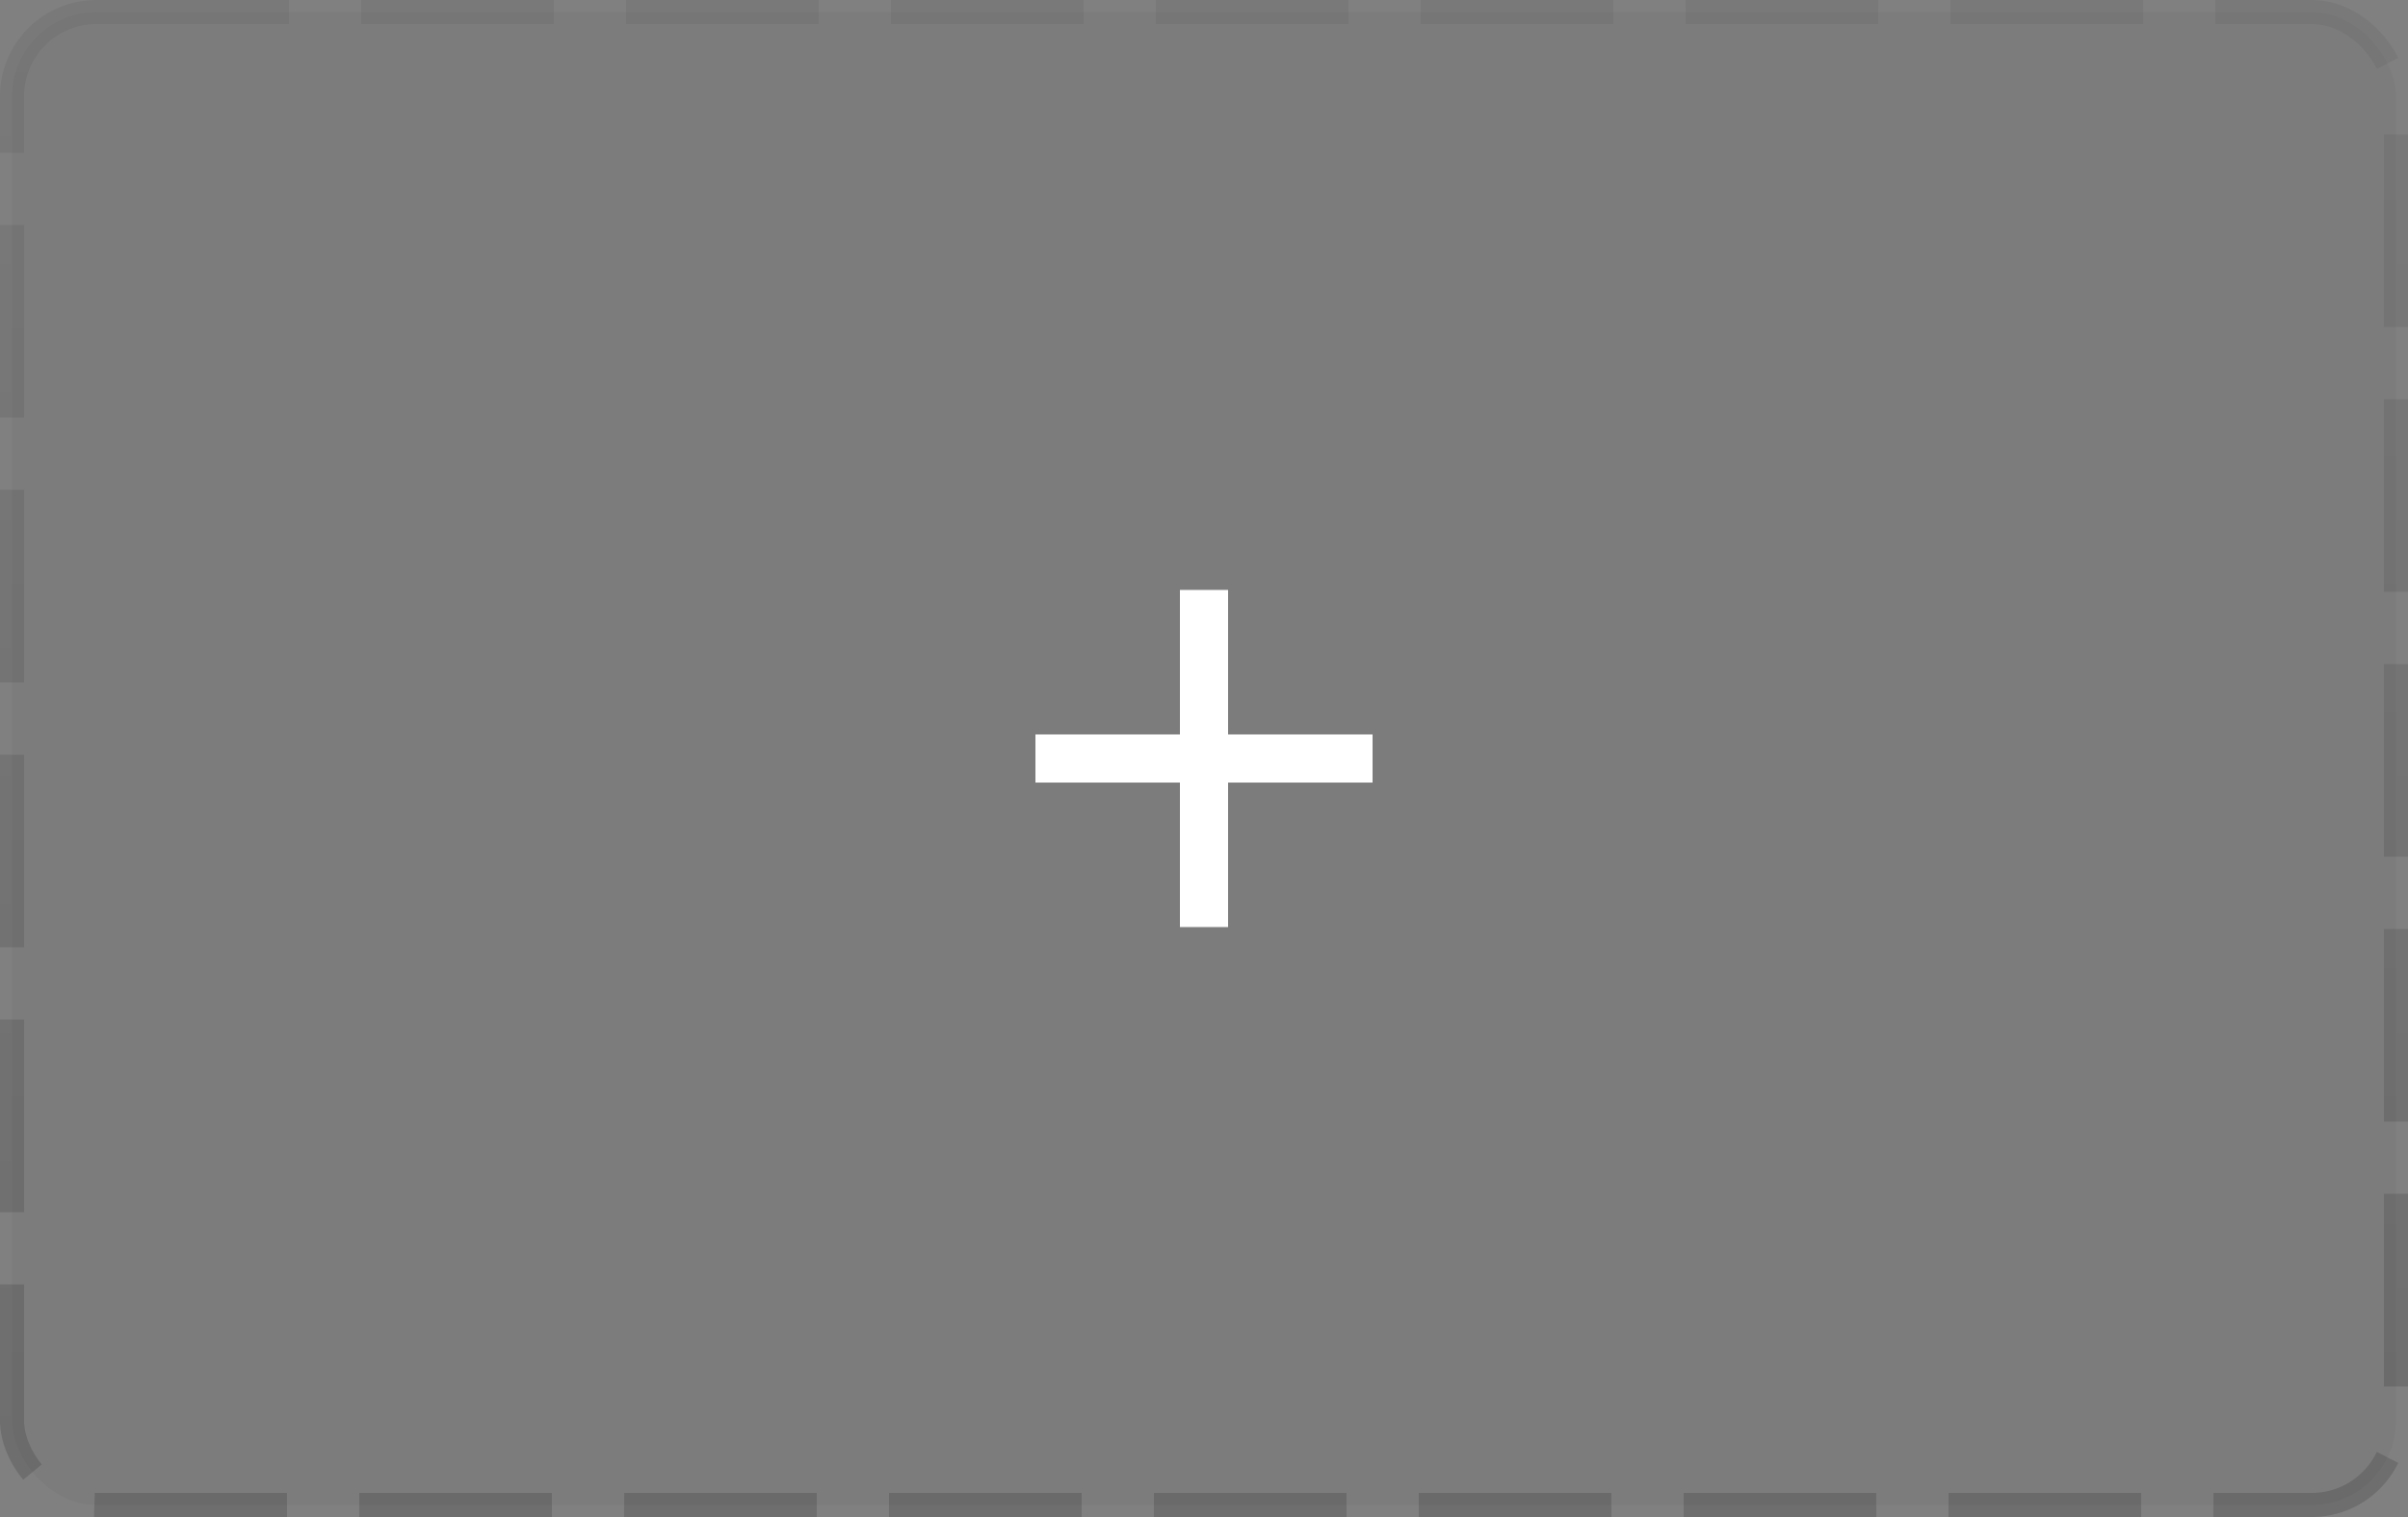 <svg viewBox="0 0 100 63" fill="none" xmlns="http://www.w3.org/2000/svg">
    <rect x="0" y="0" width="100" height="63" fill="#808080" stroke="none"/>
    <rect x="0.5" y="0.5" width="99" height="62" rx="3.5" fill="black" fill-opacity="0.03"/>
    <path d="M51 38.5V32.5H57V30.5H51V24.5H49V30.5H43V32.5H49V38.5H51Z" fill="white"/>
    <rect x="0.5" y="0.5" width="99" height="62" rx="3.5" stroke="url(#paint0_linear_2751_146422)" stroke-dasharray="8 3"/>
    <defs>
        <linearGradient id="paint0_linear_2751_146422" x1="50" y1="1" x2="50" y2="62" gradientUnits="userSpaceOnUse">
            <stop stop-opacity="0.05"/>
            <stop offset="1" stop-opacity="0.14"/>
        </linearGradient>
    </defs>
</svg>
